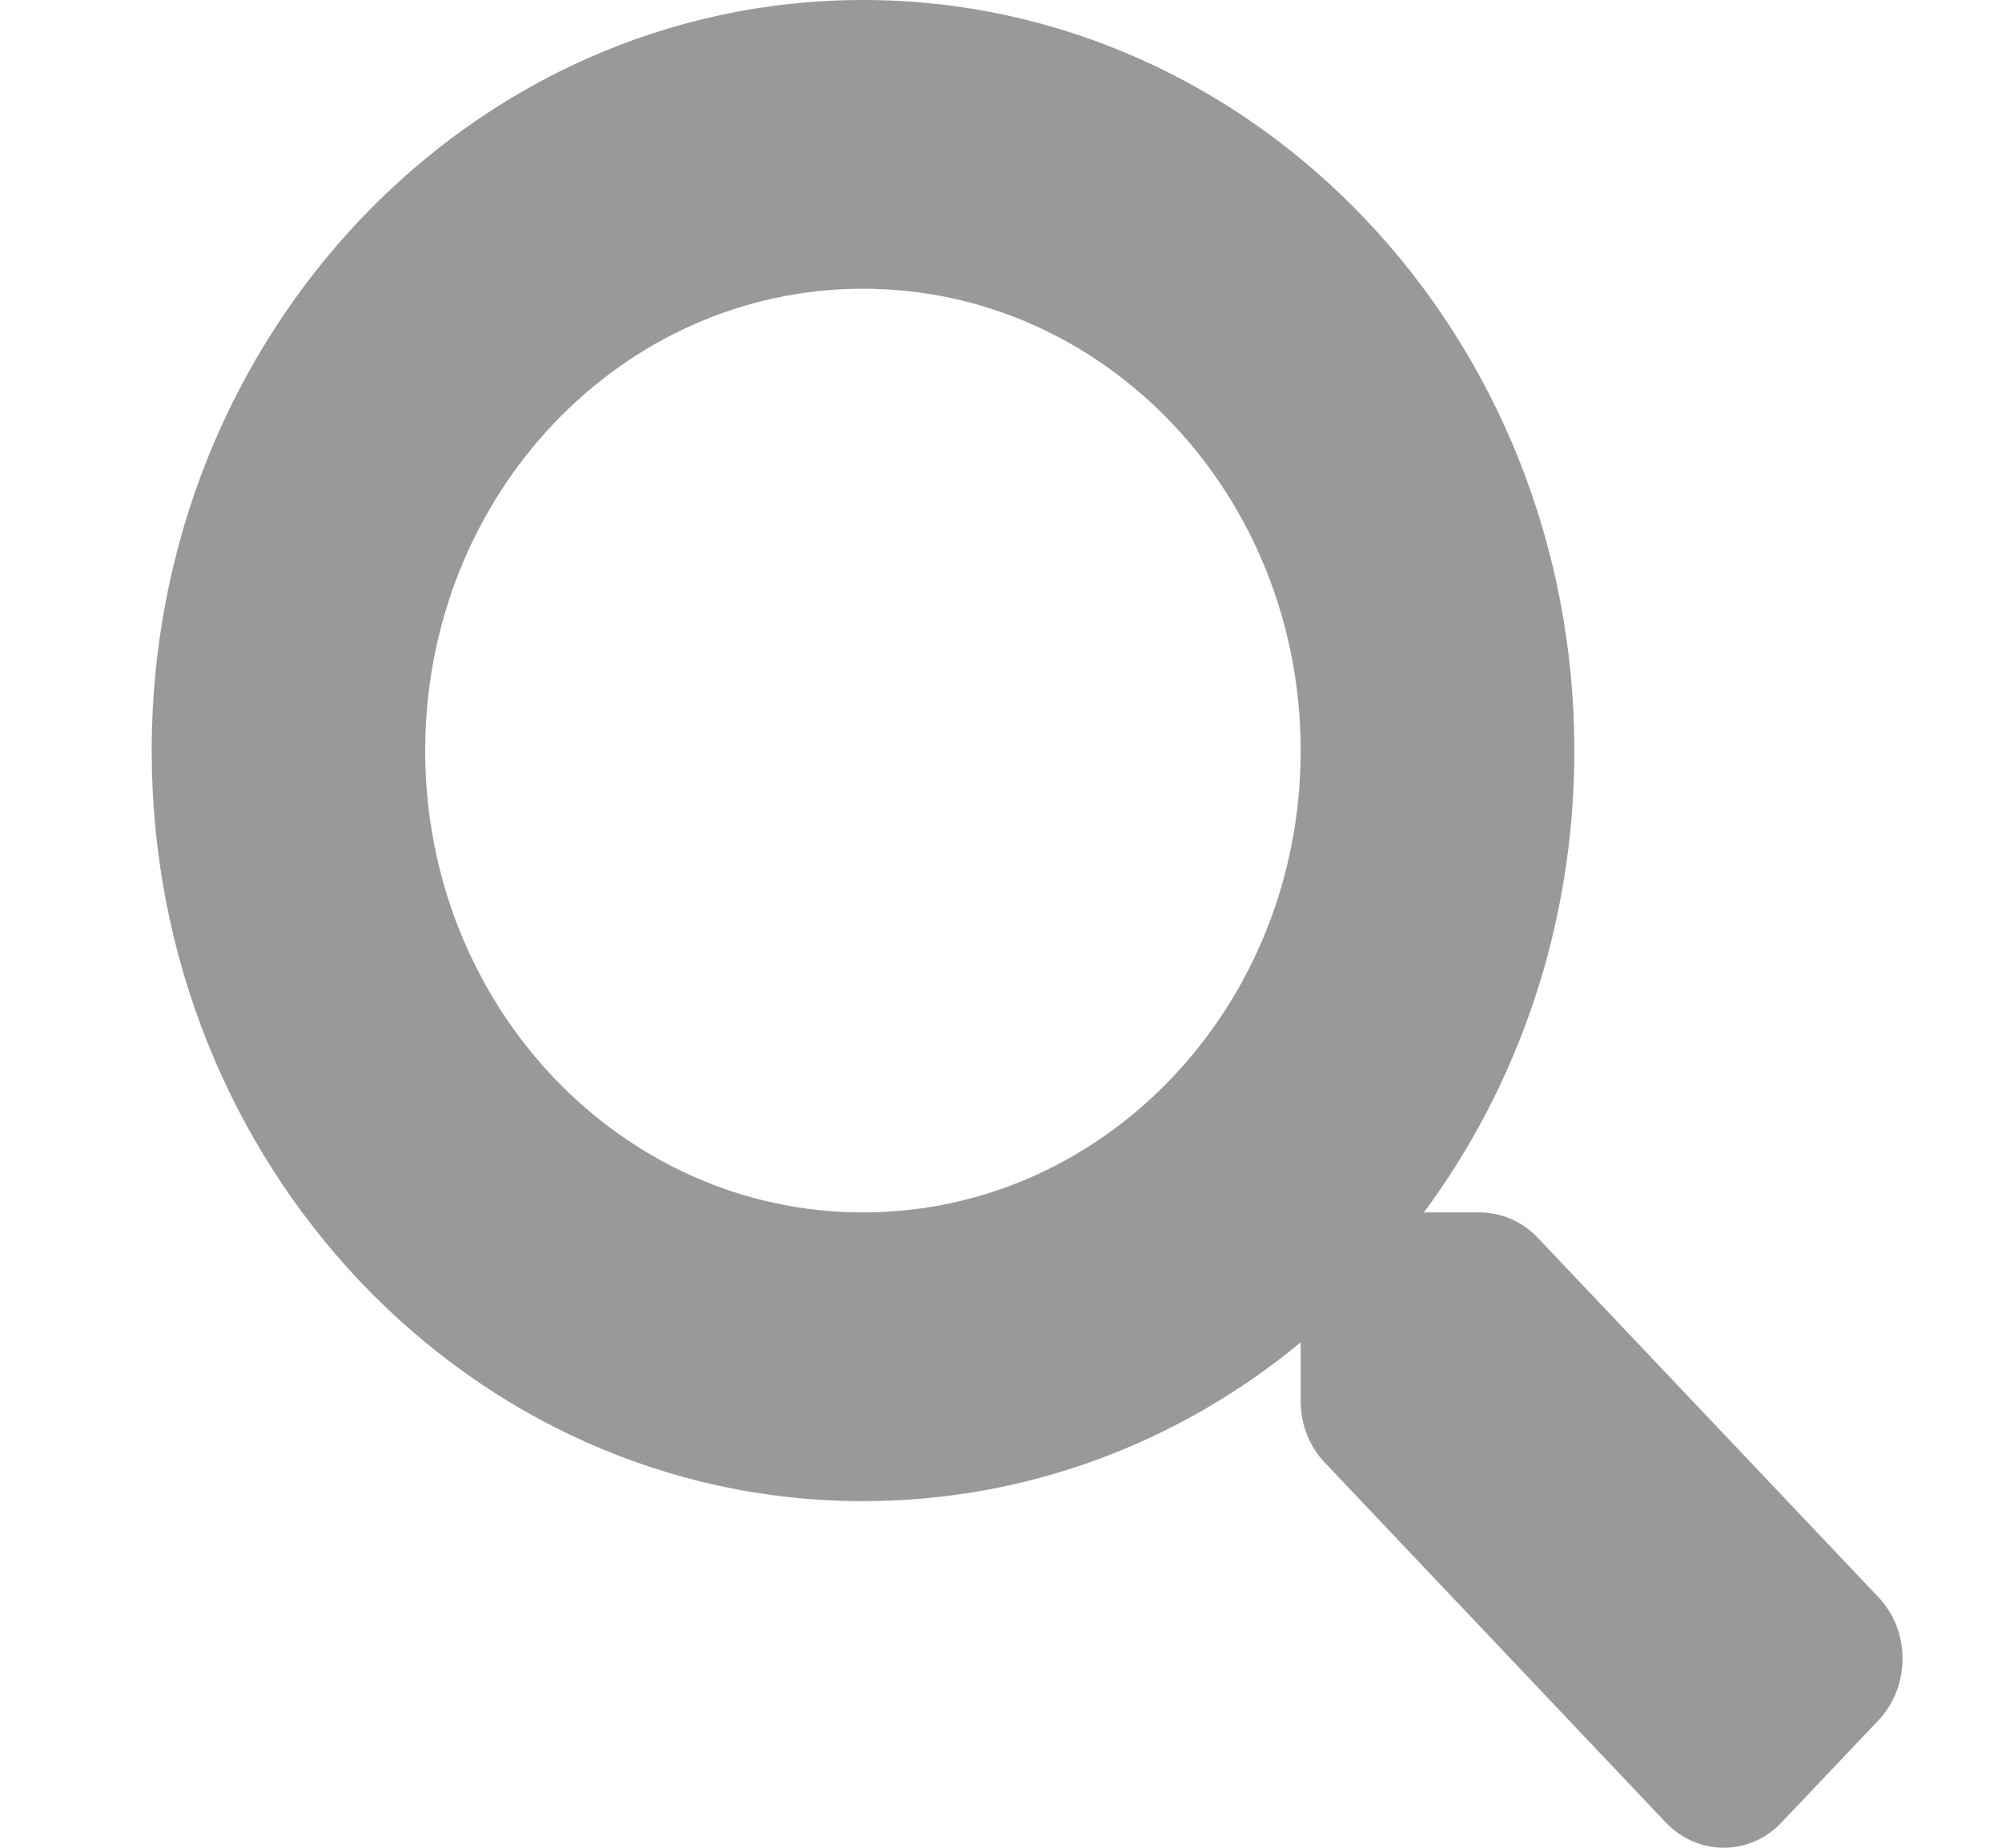 <svg width="13" height="12" viewBox="0 0 13 12" fill="none" xmlns="http://www.w3.org/2000/svg">
<path d="M12.2 10.375L9.985 8.038C9.885 7.933 9.75 7.874 9.608 7.874H9.246C9.859 7.047 10.223 6.006 10.223 4.875C10.223 2.182 8.155 0 5.604 0C3.052 0 0.985 2.182 0.985 4.875C0.985 7.567 3.052 9.749 5.604 9.749C6.676 9.749 7.663 9.365 8.446 8.718V9.1C8.446 9.25 8.502 9.393 8.602 9.498L10.816 11.835C11.025 12.055 11.363 12.055 11.569 11.835L12.198 11.172C12.406 10.951 12.406 10.595 12.2 10.375ZM5.604 7.874C4.034 7.874 2.761 6.534 2.761 4.875C2.761 3.218 4.032 1.875 5.604 1.875C7.174 1.875 8.446 3.215 8.446 4.875C8.446 6.531 7.176 7.874 5.604 7.874Z" fill="#999999"/>
</svg>
